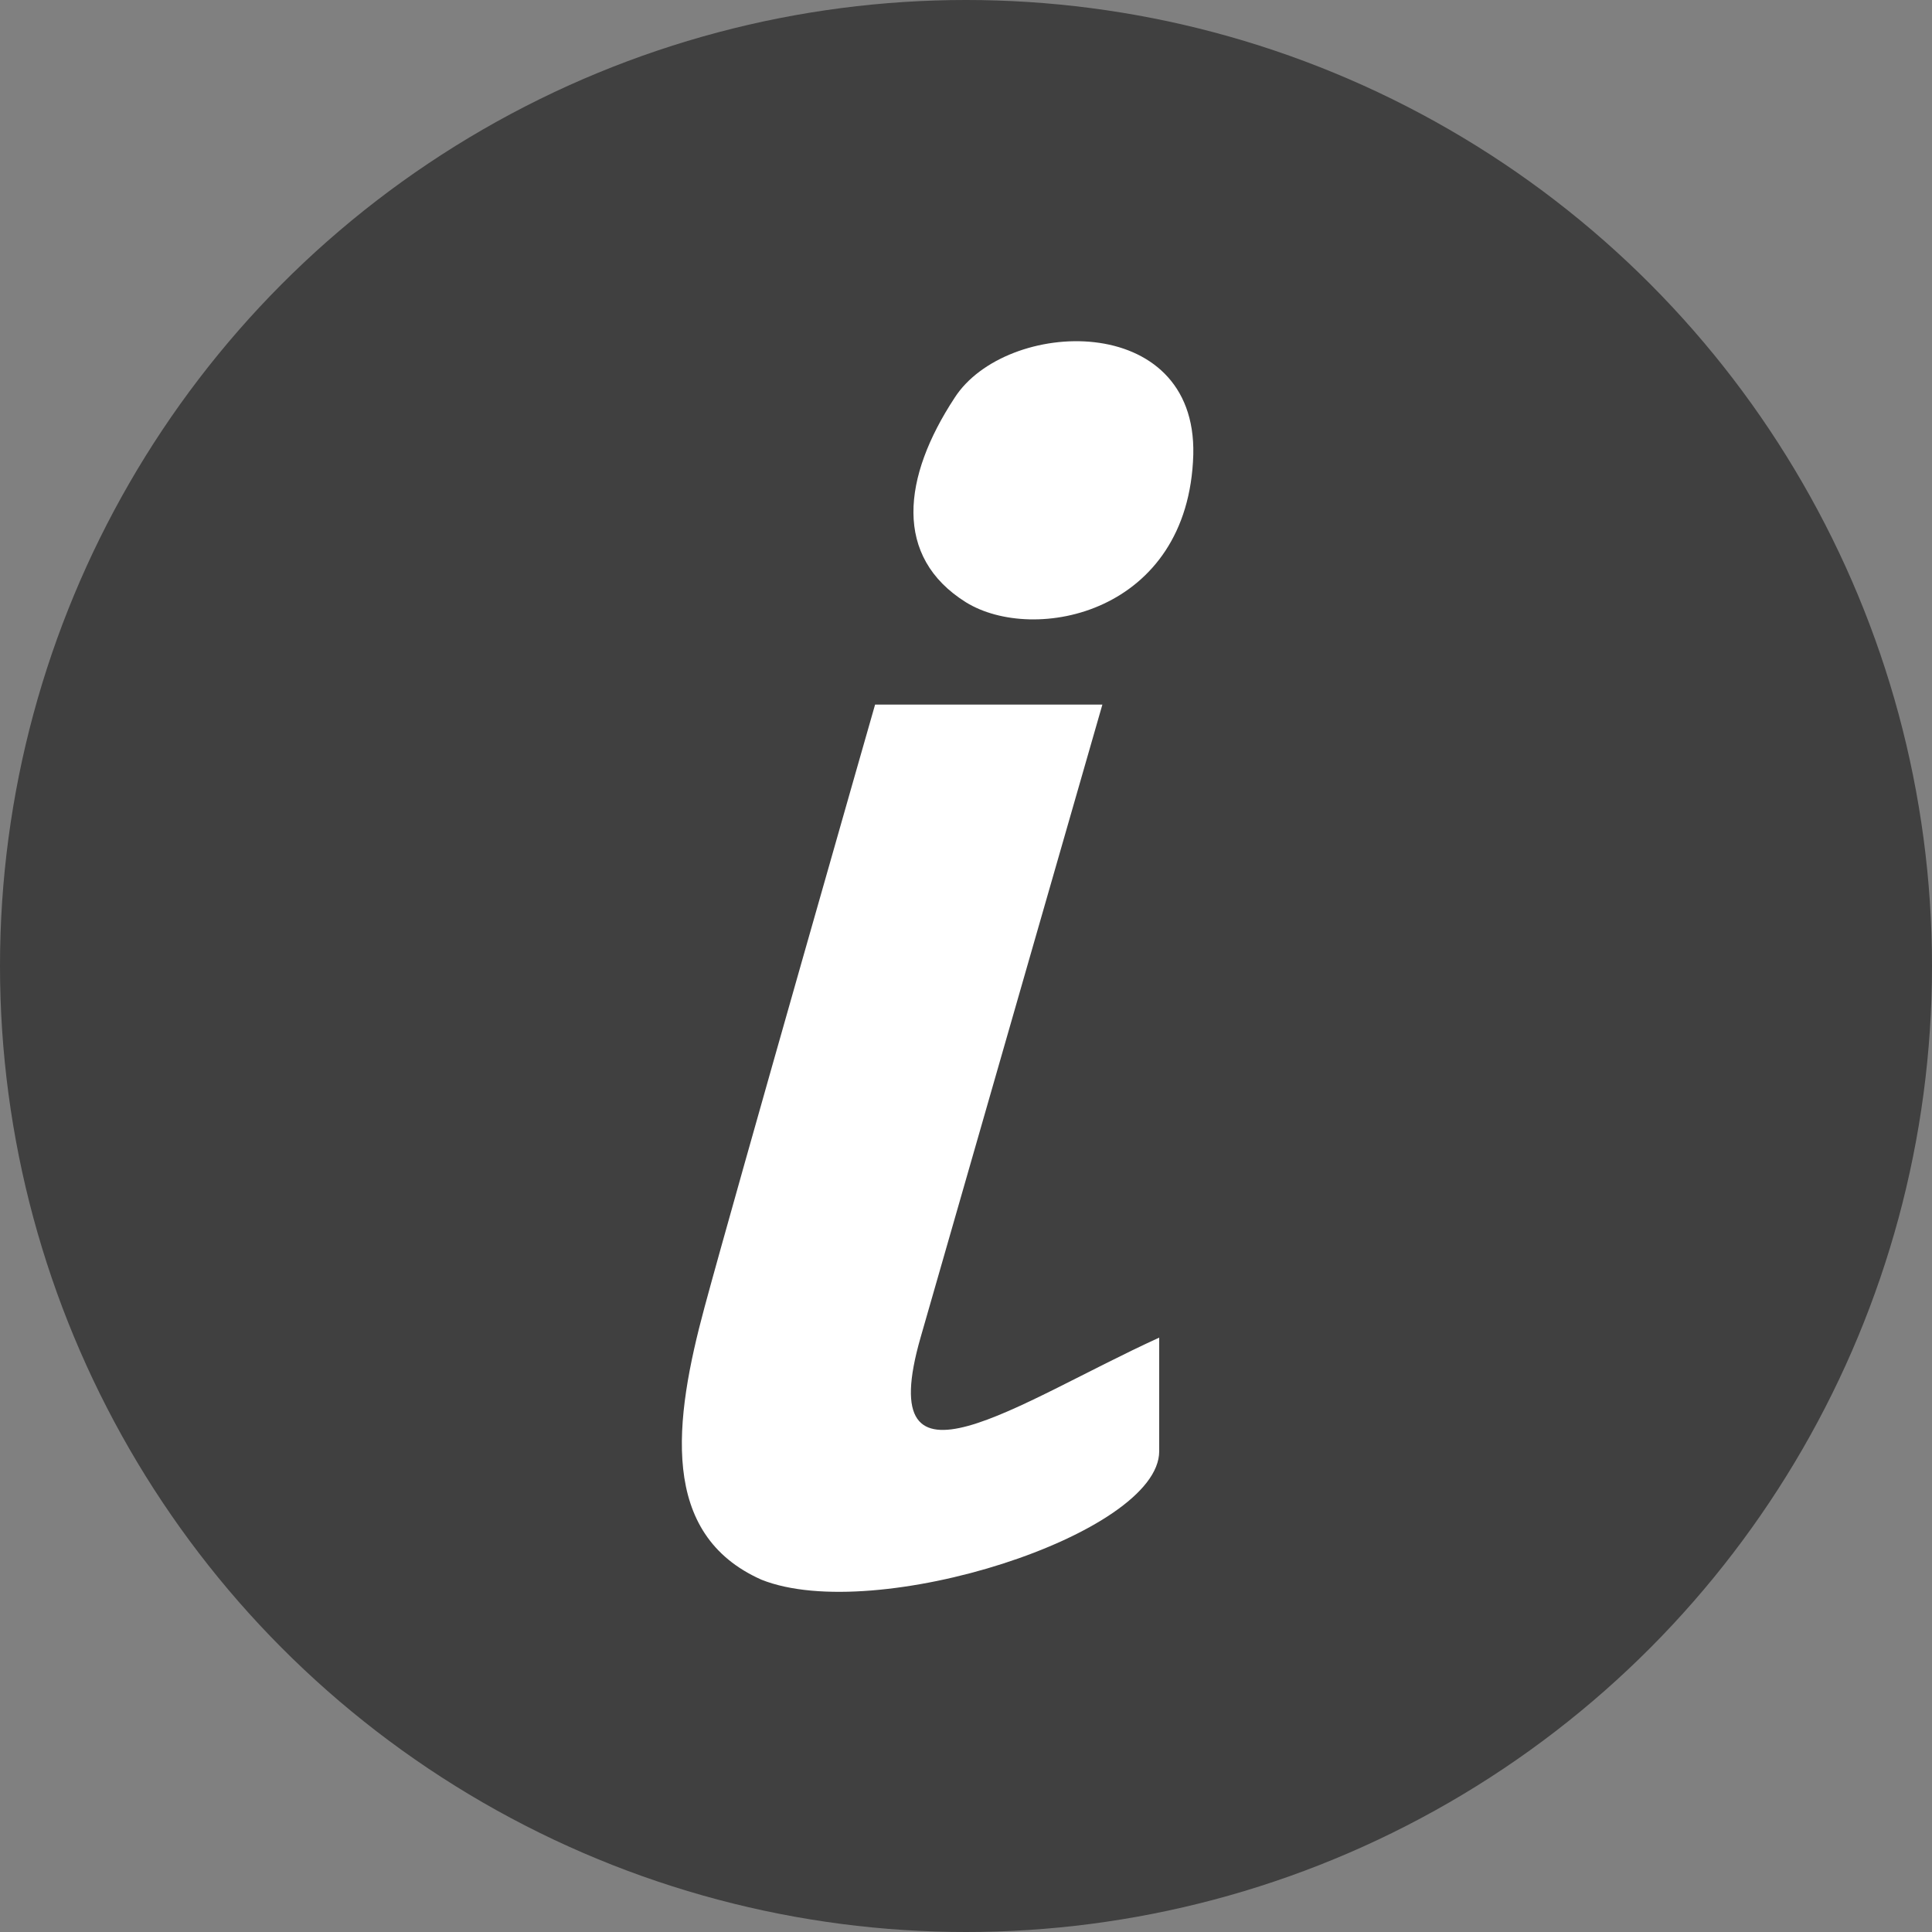 <svg viewBox="0 0 17 17" xmlns="http://www.w3.org/2000/svg">
	<rect x="0" y="0" width="17" height="17" fill="#808080" stroke="none"/>
	<g id="MP_Info">
		<circle fill="black" fill-opacity=".5" cx="8.5" cy="8.5" r="8.5"/>
		<path fill="white" d="M 8.4,3.5 C 7.94,4.2 7.86,4.9 8.5,5.3 9.1,5.67 10.46,5.4 10.5,4 10.53,2.73 8.85,2.8 8.4,3.5 Z M 7.7,6.2 c 0,0 -1.23,4.3 -1.5,5.3 -0.27,1 -0.4,2 0.5,2.4 1,0.4 3.5,-0.4 3.5,-1.13 v -1 c -1.25,0.57 -2.53,1.5 -2.1,0 C 8.53,10.27 9.7,6.2 9.7,6.2 Z"/>
	</g>
</svg>